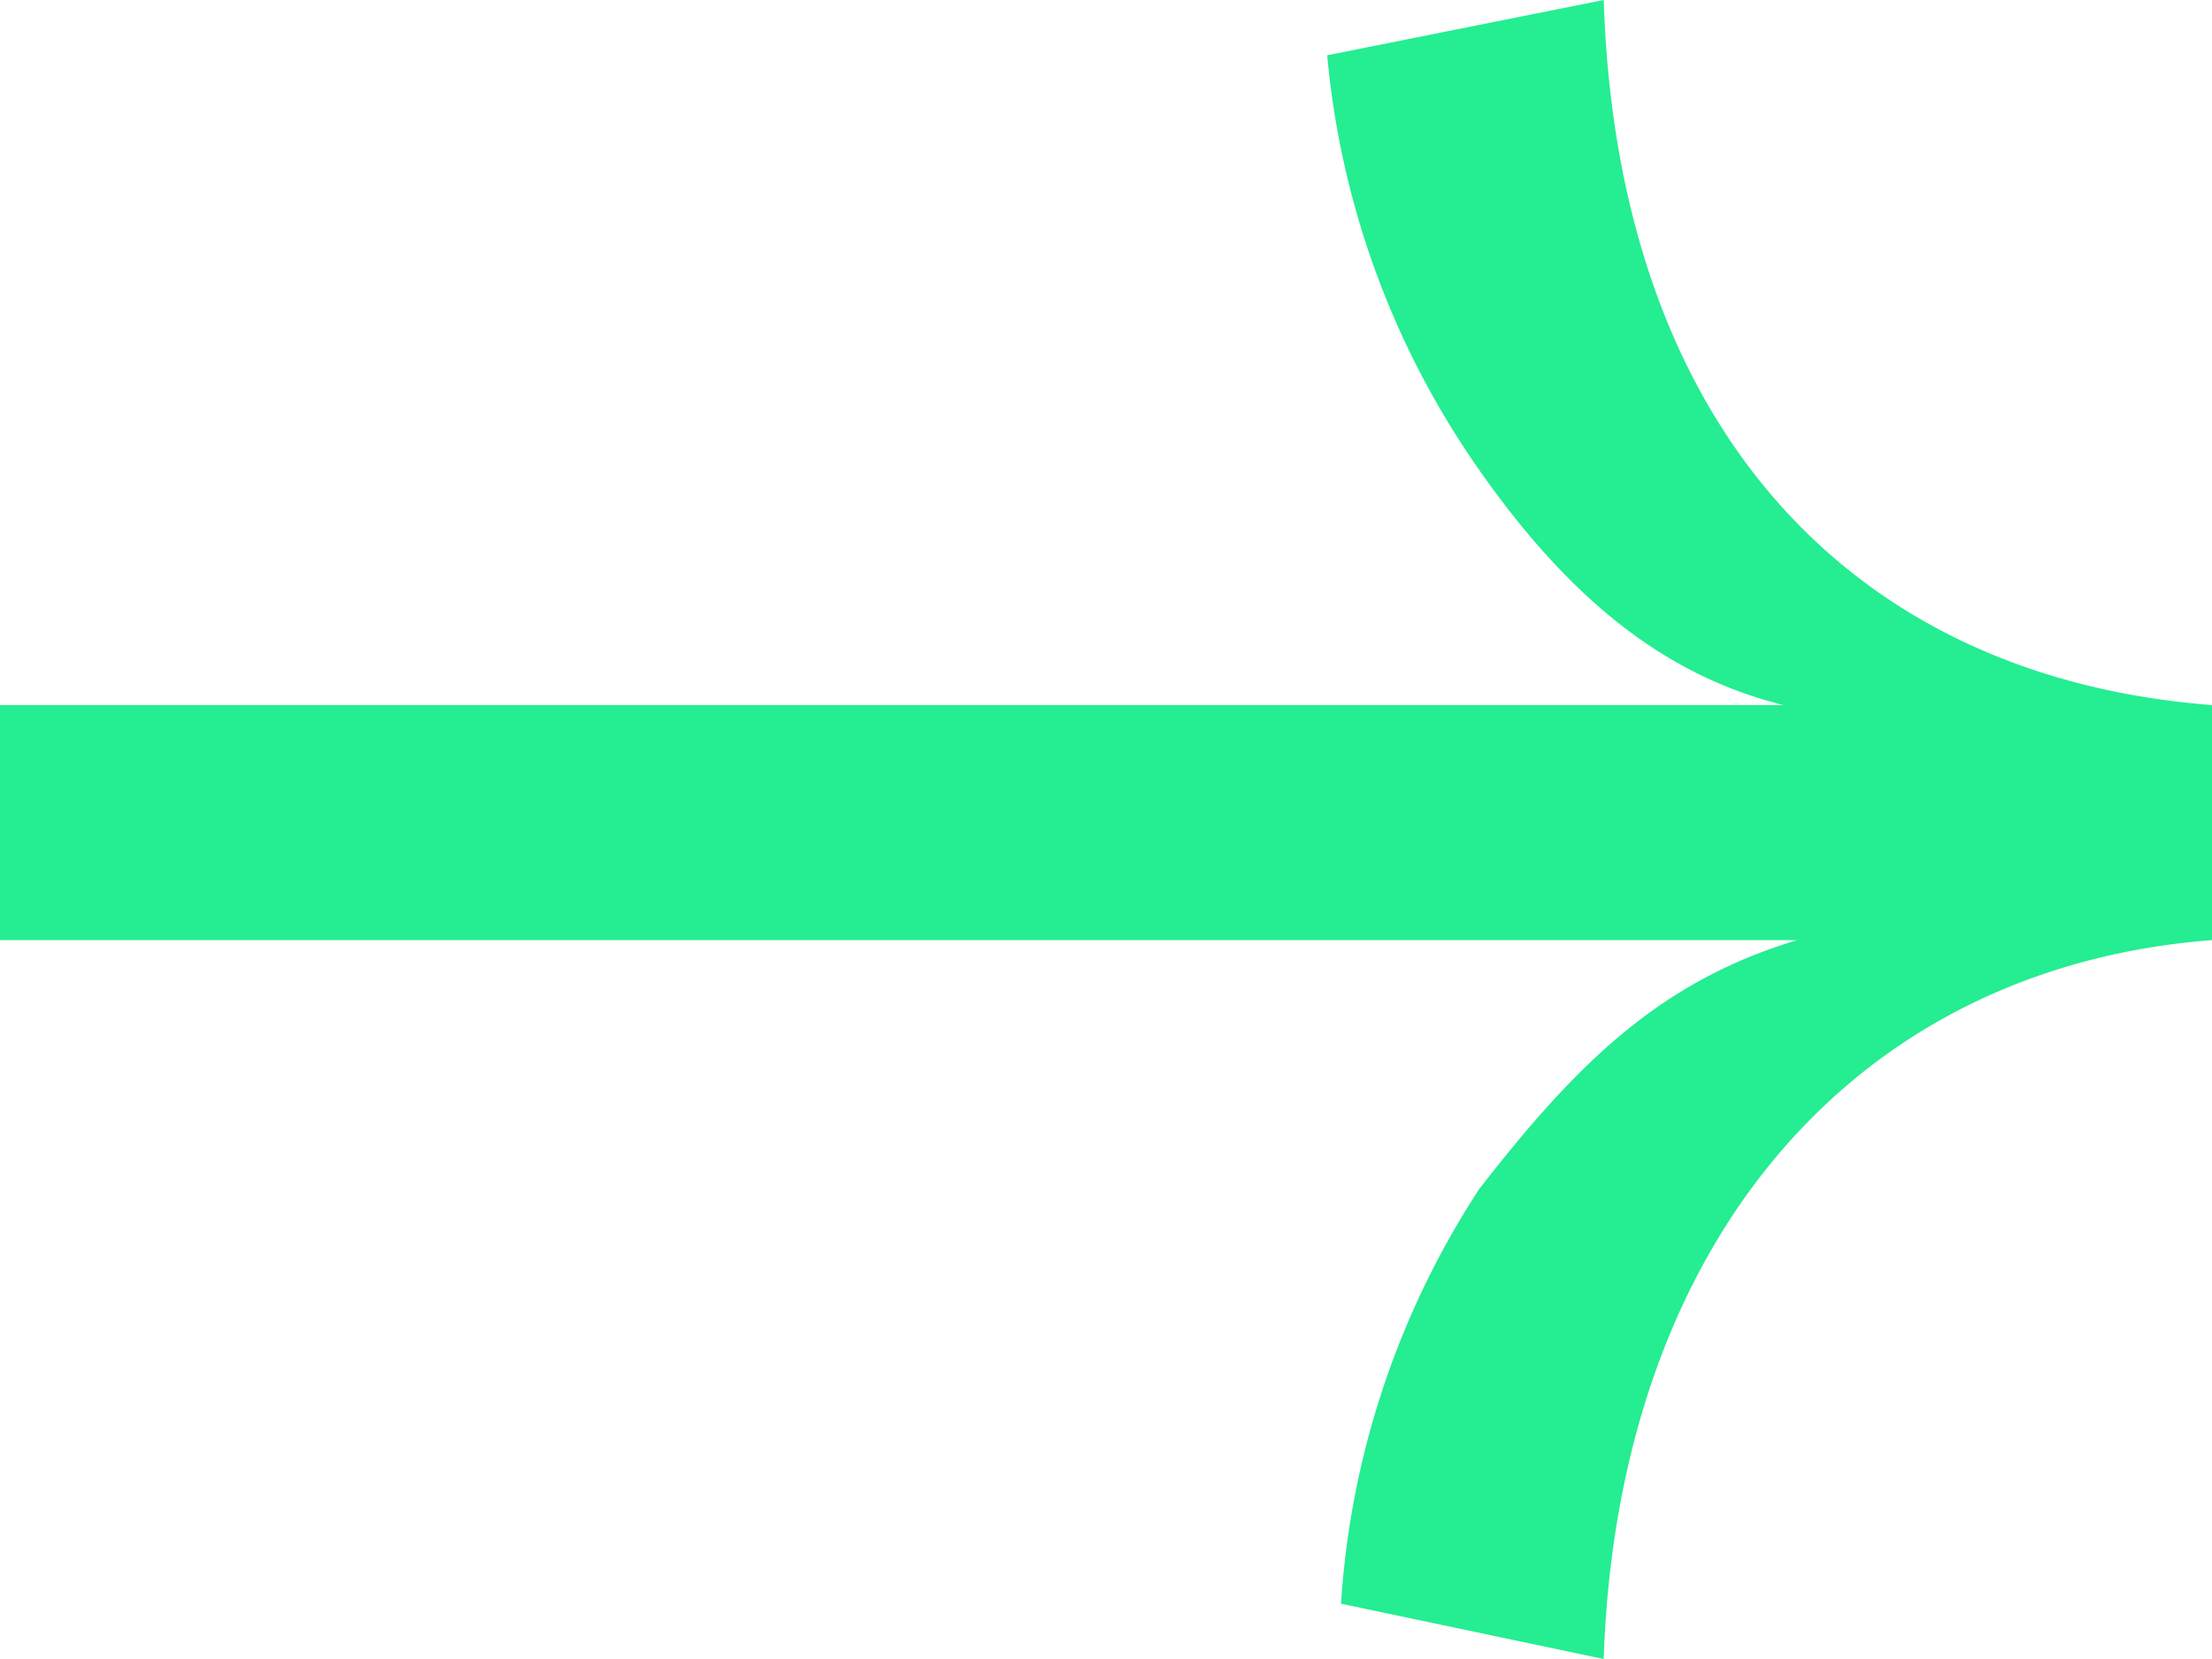 <svg viewBox="0 0 16 12" fill="none" xmlns="http://www.w3.org/2000/svg" role="img" class="button_arrow__tjCSR button_second-arrow__xR4fu"><path d="M11.6 12c.1-3 1.8-5 4.4-5.2V5.1c-2.6-.2-4.3-2-4.4-5.1l-2 .4a6.2 6.2 0 0 0 1.1 3c.7 1 1.4 1.5 2.2 1.7H0v1.7h13c-1 .3-1.6.9-2.3 1.8a6.2 6.2 0 0 0-1 3l1.9.4Z" fill="#25ED91"></path></svg>
